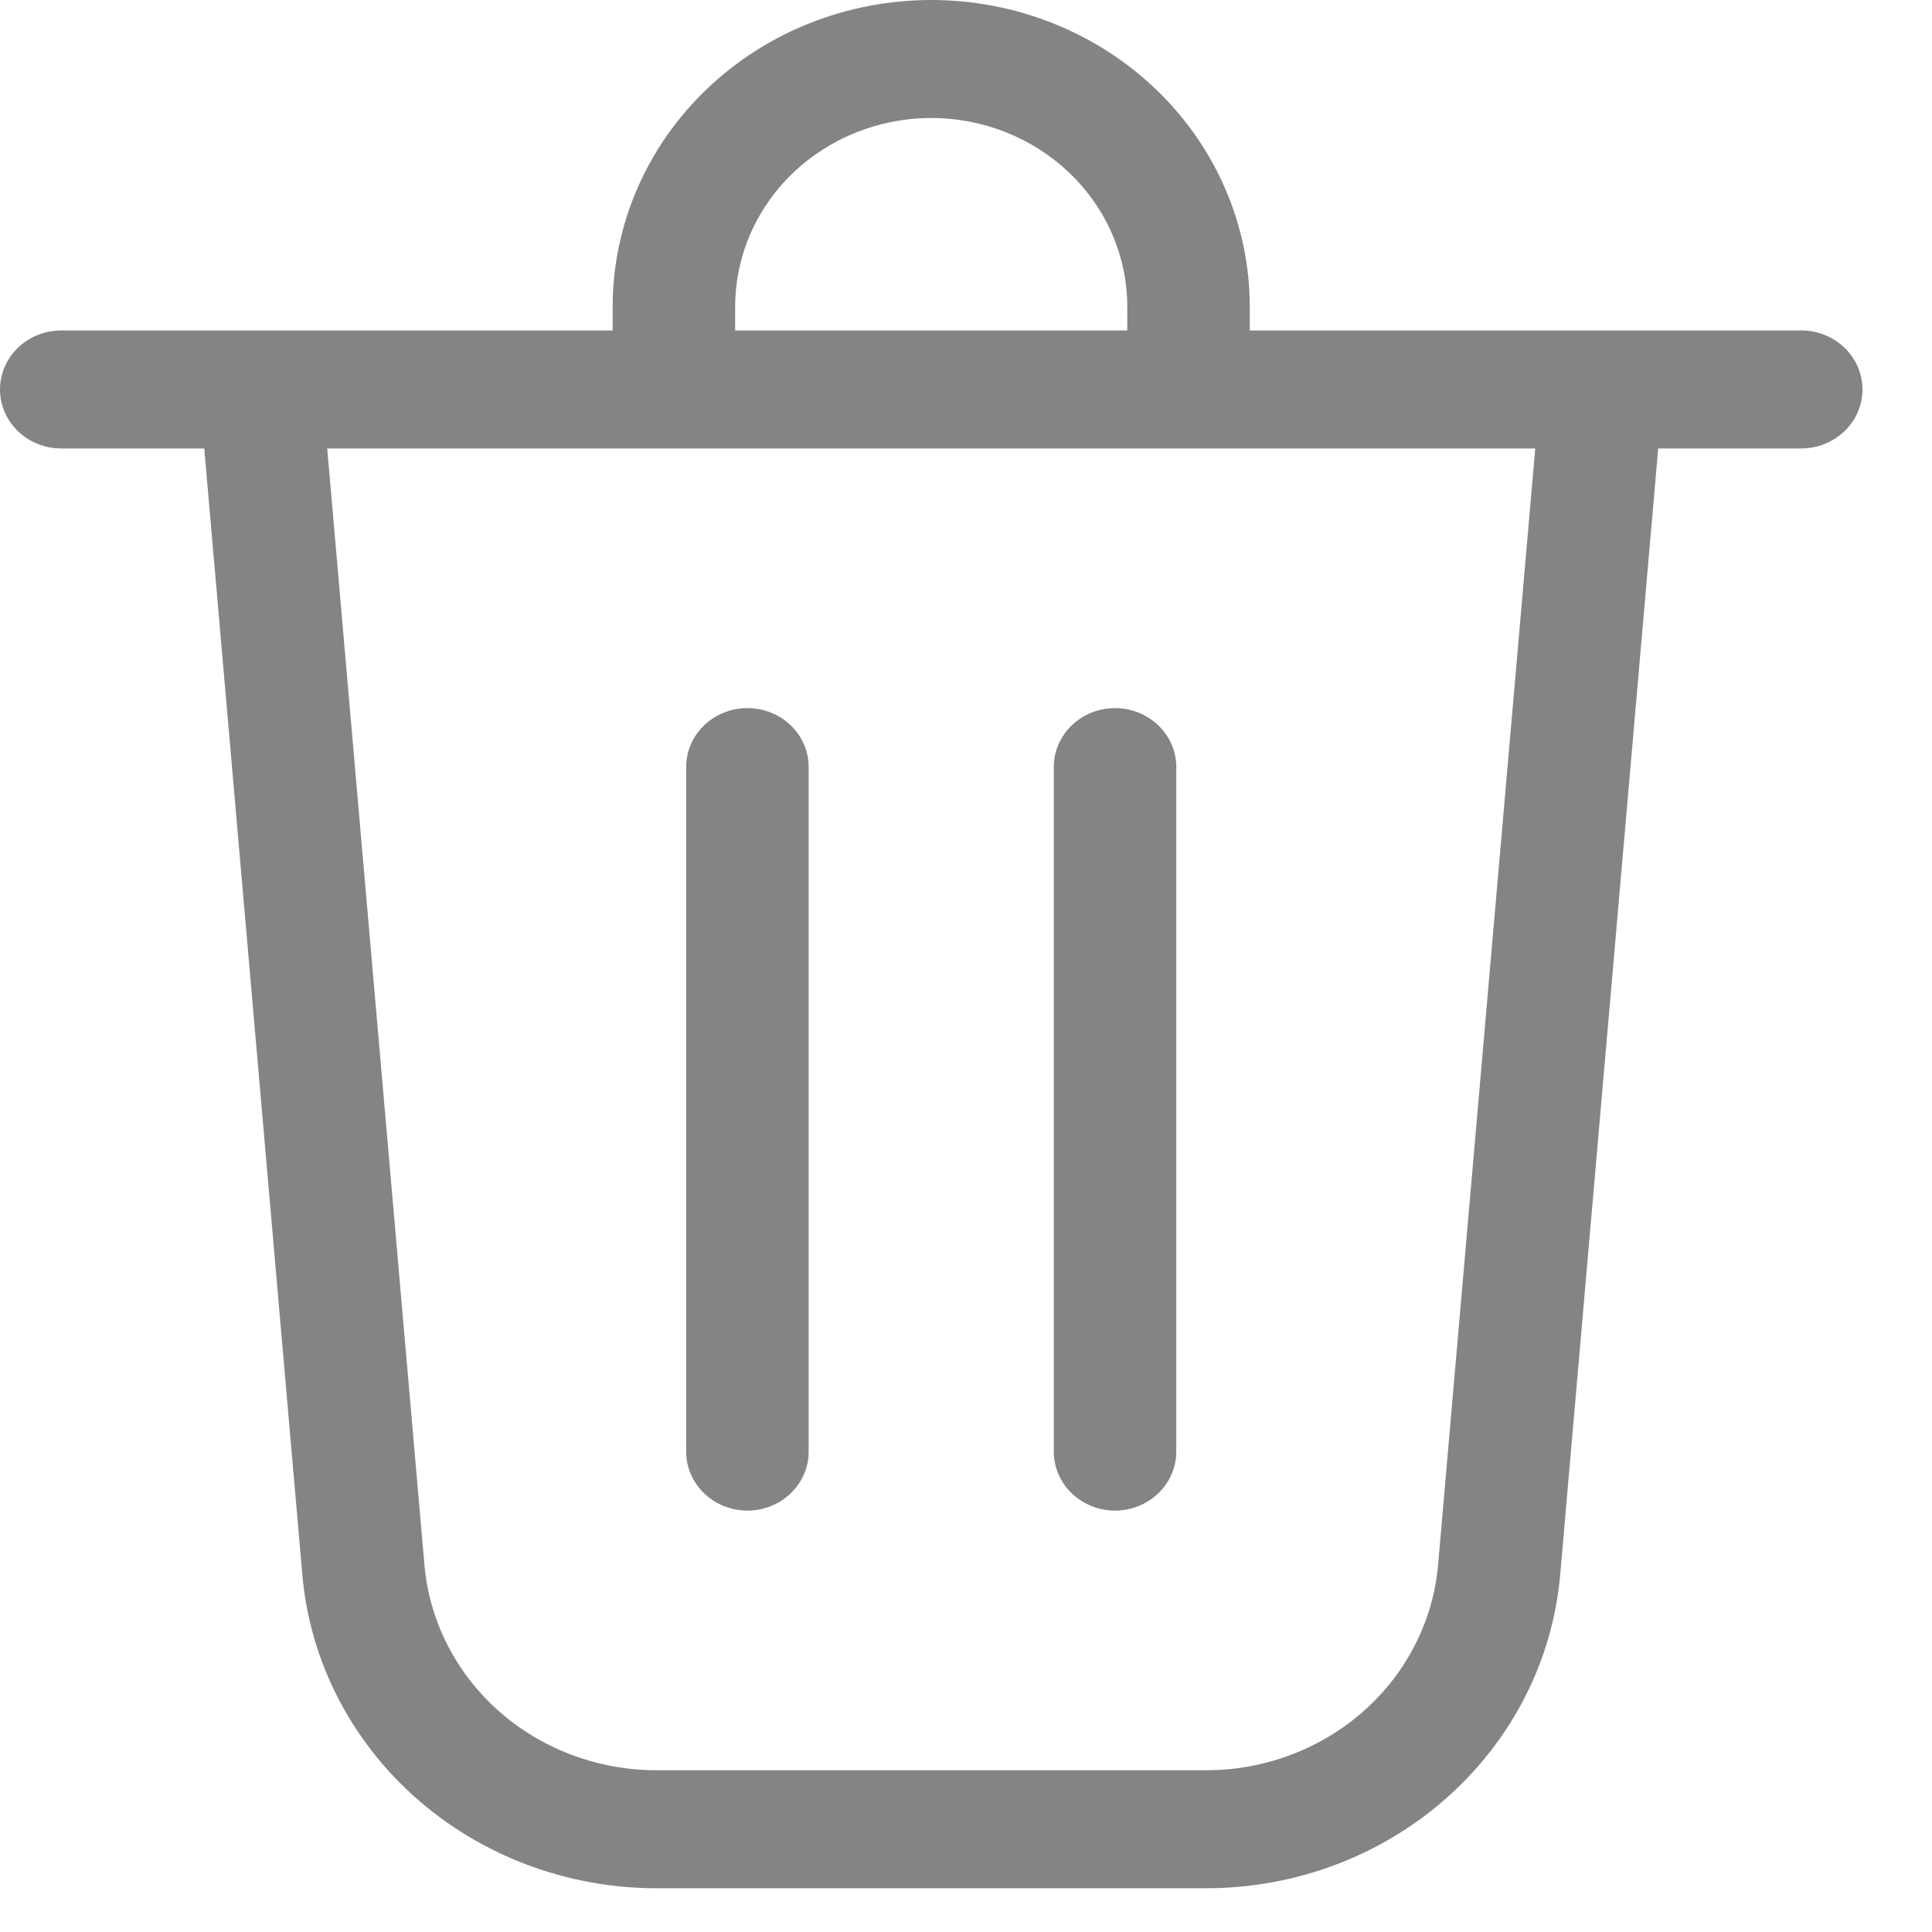 <svg width="20" height="20" viewBox="0 0 25 25" fill="none" xmlns="http://www.w3.org/2000/svg">
<path d="M9.513 3.97V4.276H14.587V3.97C14.587 3.322 14.32 2.701 13.844 2.243C13.368 1.785 12.723 1.527 12.05 1.527C11.377 1.527 10.732 1.785 10.256 2.243C9.78 2.701 9.513 3.322 9.513 3.97ZM7.928 4.276V3.97C7.928 2.917 8.362 1.908 9.135 1.163C9.908 0.418 10.957 0 12.05 0C13.143 0 14.192 0.418 14.965 1.163C15.738 1.908 16.172 2.917 16.172 3.97V4.276H23.307C23.518 4.276 23.719 4.356 23.868 4.5C24.017 4.643 24.1 4.837 24.1 5.039C24.1 5.242 24.017 5.436 23.868 5.579C23.719 5.723 23.518 5.803 23.307 5.803H21.457L20.189 20.375C20.093 21.482 19.568 22.513 18.719 23.265C17.871 24.017 16.76 24.434 15.607 24.434H8.493C7.341 24.433 6.23 24.016 5.381 23.265C4.533 22.513 4.008 21.482 3.912 20.375L2.643 5.803H0.793C0.583 5.803 0.381 5.723 0.232 5.579C0.084 5.436 0 5.242 0 5.039C0 4.837 0.084 4.643 0.232 4.5C0.381 4.356 0.583 4.276 0.793 4.276H7.928ZM5.492 20.247C5.555 20.973 5.898 21.648 6.454 22.141C7.01 22.633 7.738 22.906 8.493 22.907H15.607C16.362 22.907 17.09 22.633 17.646 22.141C18.202 21.648 18.546 20.973 18.609 20.247L19.866 5.803H4.234L5.492 20.247ZM10.464 9.926C10.464 9.826 10.444 9.727 10.404 9.634C10.364 9.541 10.306 9.457 10.232 9.386C10.159 9.315 10.071 9.259 9.975 9.221C9.879 9.182 9.776 9.163 9.672 9.163C9.568 9.163 9.465 9.182 9.368 9.221C9.272 9.259 9.185 9.315 9.111 9.386C9.038 9.457 8.979 9.541 8.939 9.634C8.899 9.727 8.879 9.826 8.879 9.926V18.783C8.879 18.884 8.899 18.983 8.939 19.076C8.979 19.168 9.038 19.252 9.111 19.323C9.185 19.394 9.272 19.45 9.368 19.489C9.465 19.527 9.568 19.547 9.672 19.547C9.776 19.547 9.879 19.527 9.975 19.489C10.071 19.45 10.159 19.394 10.232 19.323C10.306 19.252 10.364 19.168 10.404 19.076C10.444 18.983 10.464 18.884 10.464 18.783V9.926ZM14.428 9.163C14.866 9.163 15.221 9.505 15.221 9.926V18.783C15.221 18.986 15.138 19.18 14.989 19.323C14.84 19.466 14.639 19.547 14.428 19.547C14.218 19.547 14.017 19.466 13.868 19.323C13.719 19.18 13.636 18.986 13.636 18.783V9.926C13.636 9.505 13.991 9.163 14.428 9.163Z" fill="#848484"/>
</svg>
